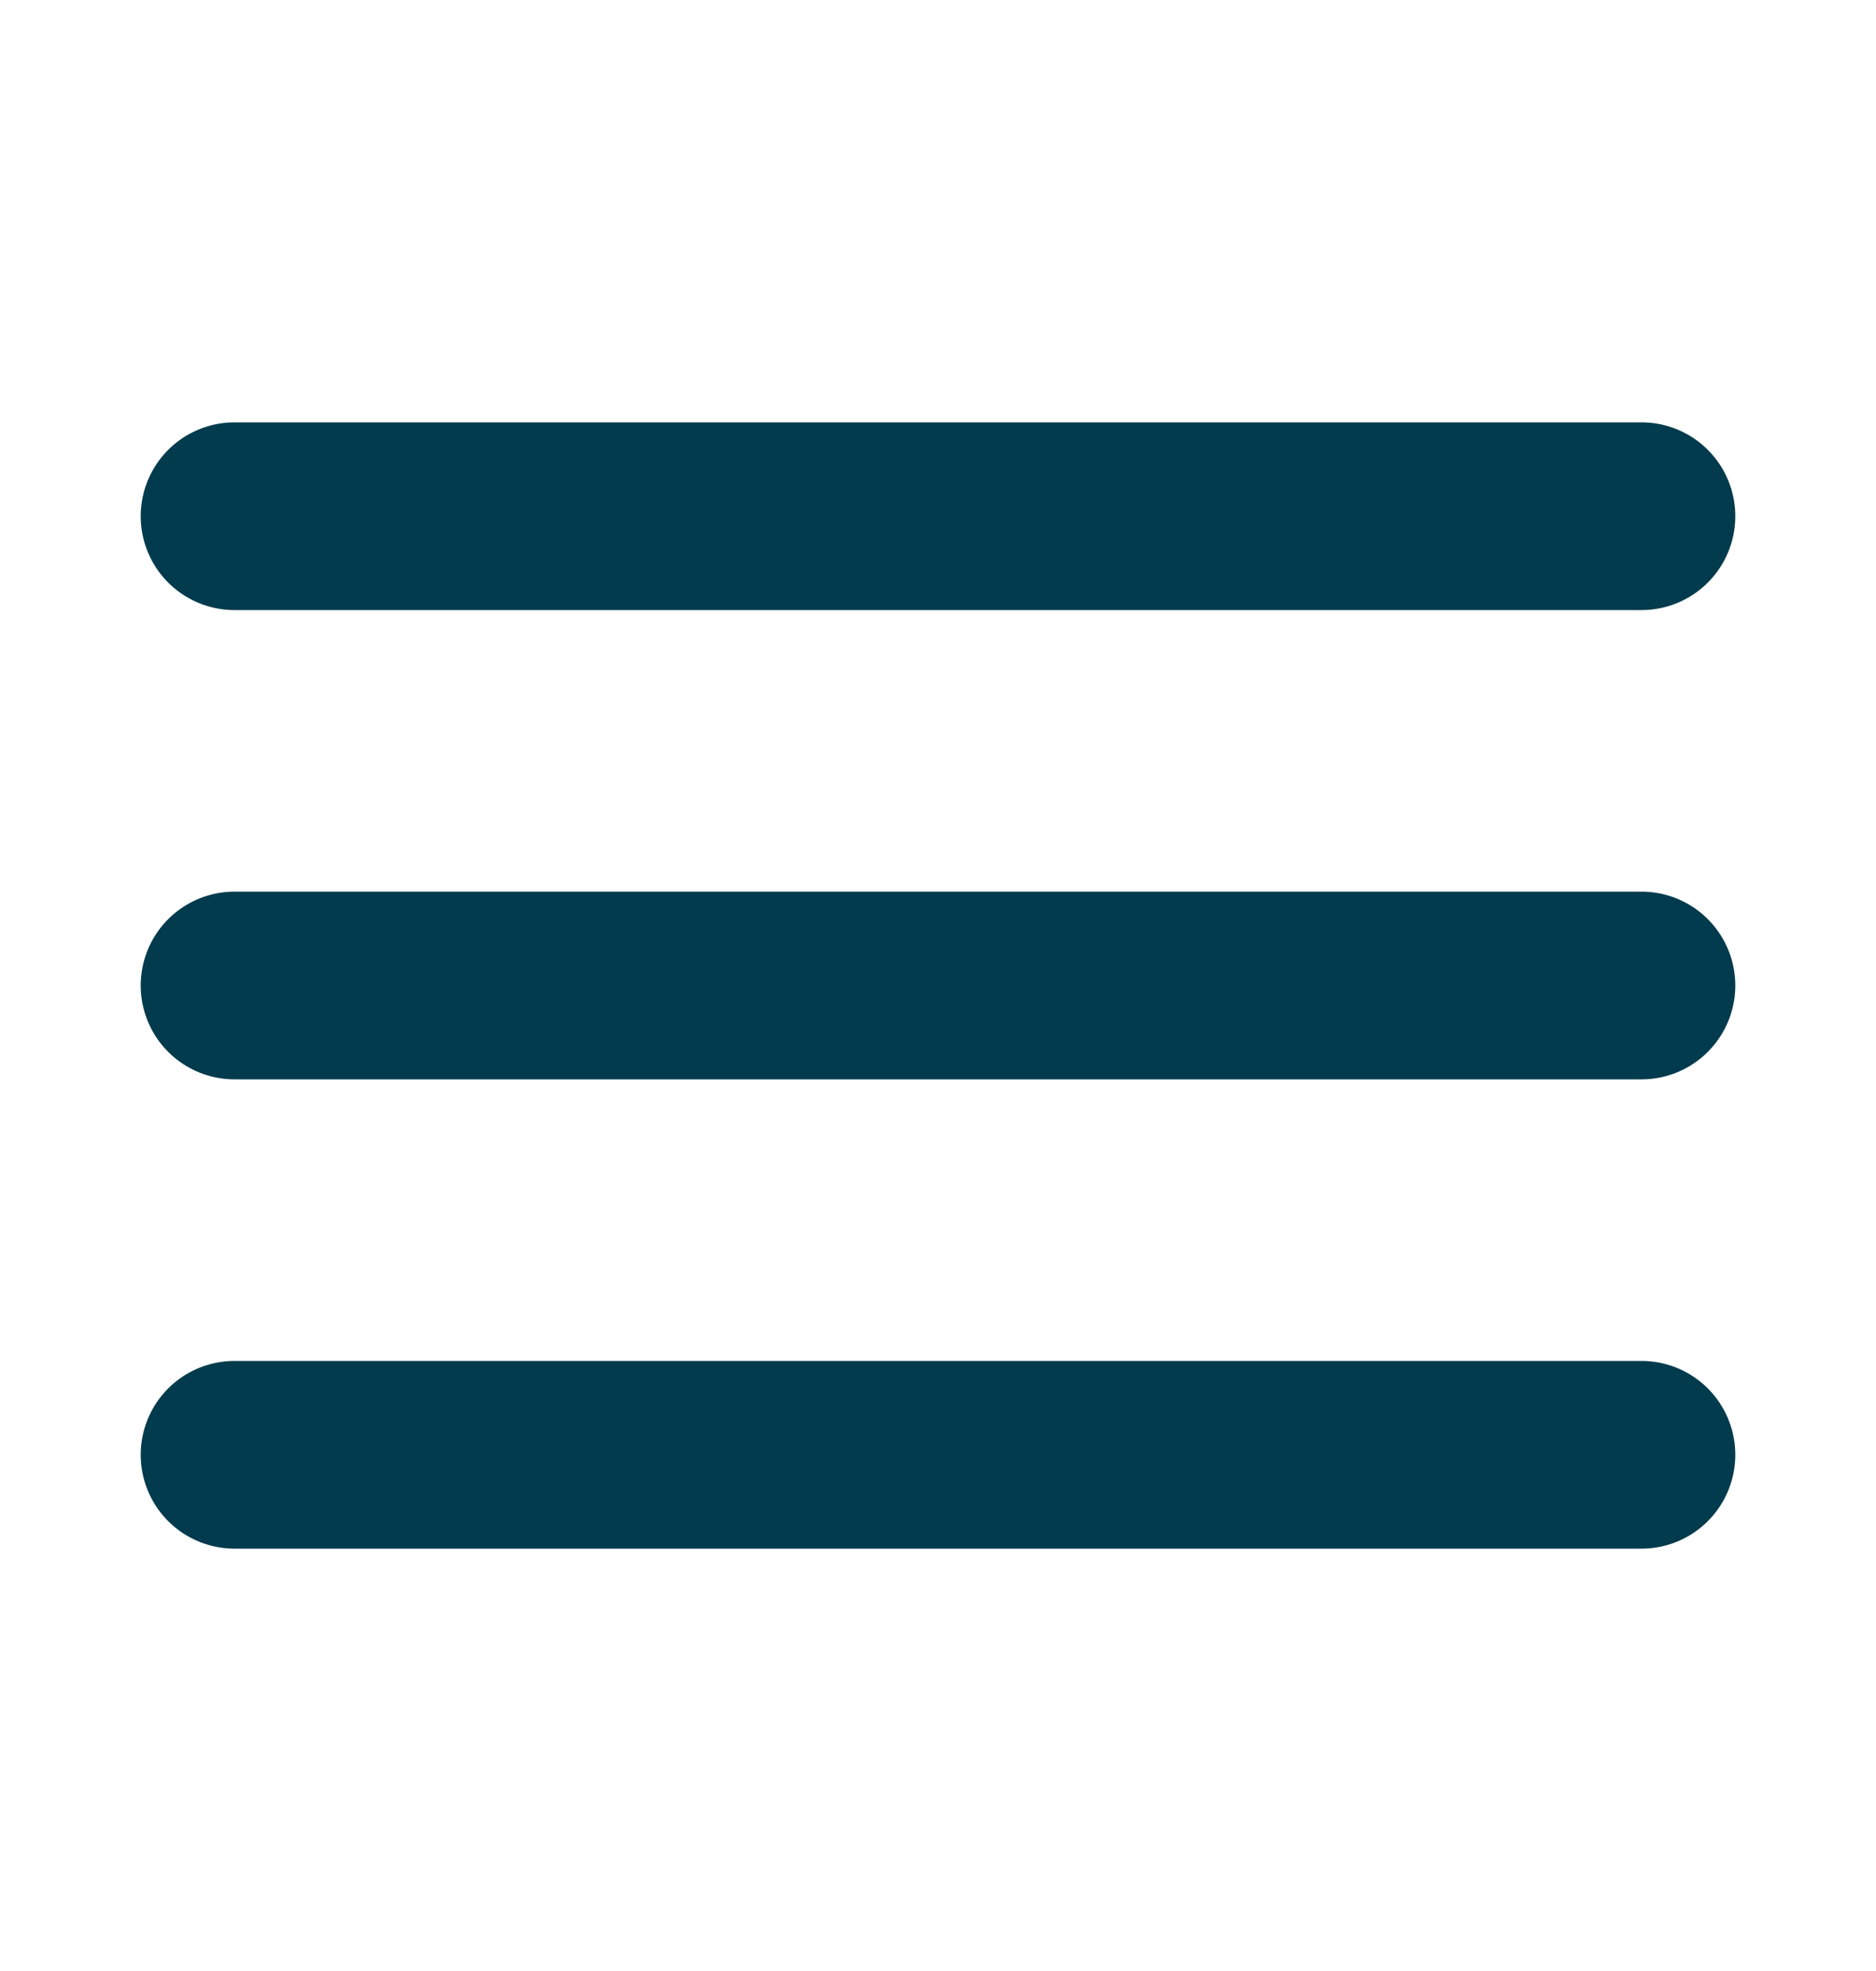 <svg width="20" height="21" viewBox="0 0 20 21" fill="none" xmlns="http://www.w3.org/2000/svg">
<path d="M2.5 10.5H17.5M2.5 5.5H17.5M2.5 15.5H17.5" stroke="#013B4D" stroke-width="2" stroke-linecap="round" stroke-linejoin="round"/>
</svg>
